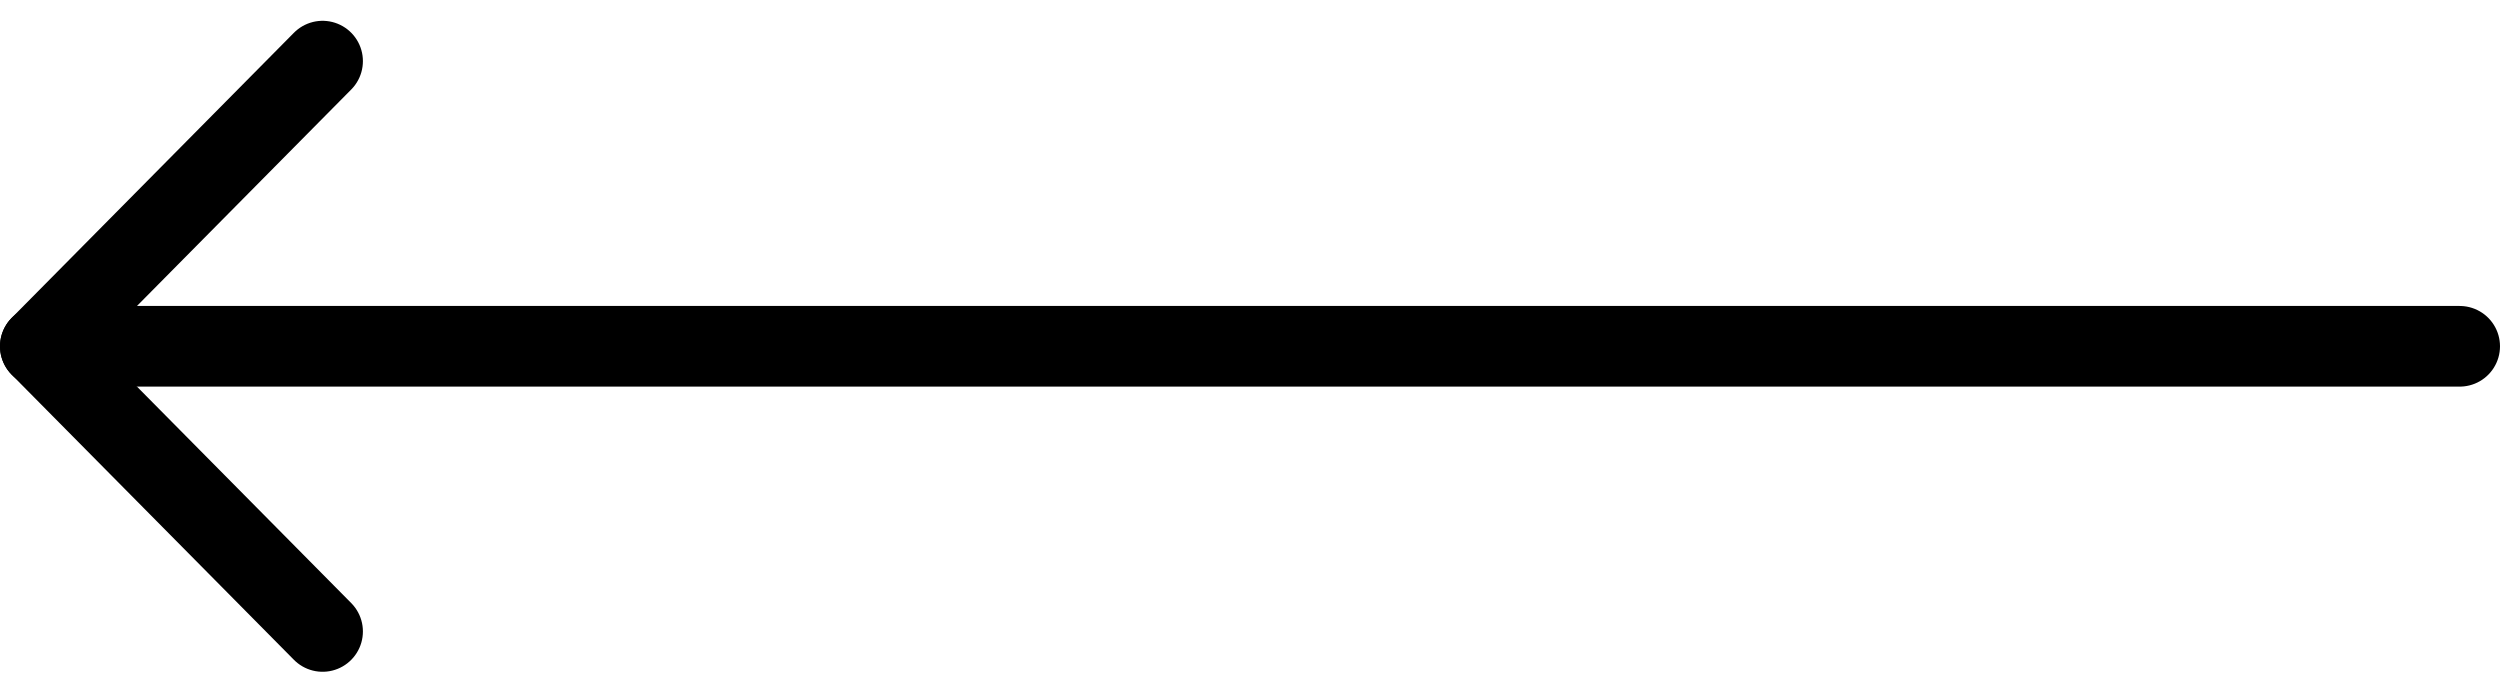 <svg width="62" height="17" viewBox="0 0 62 17" fill="none" xmlns="http://www.w3.org/2000/svg">
<path d="M61 8.588H1" stroke="black" stroke-width="2" stroke-linecap="round" stroke-linejoin="round"/>
<path d="M8 15.66L1 8.588L8 1.516" stroke="black" stroke-width="2" stroke-linecap="round" stroke-linejoin="round"/>
</svg>
